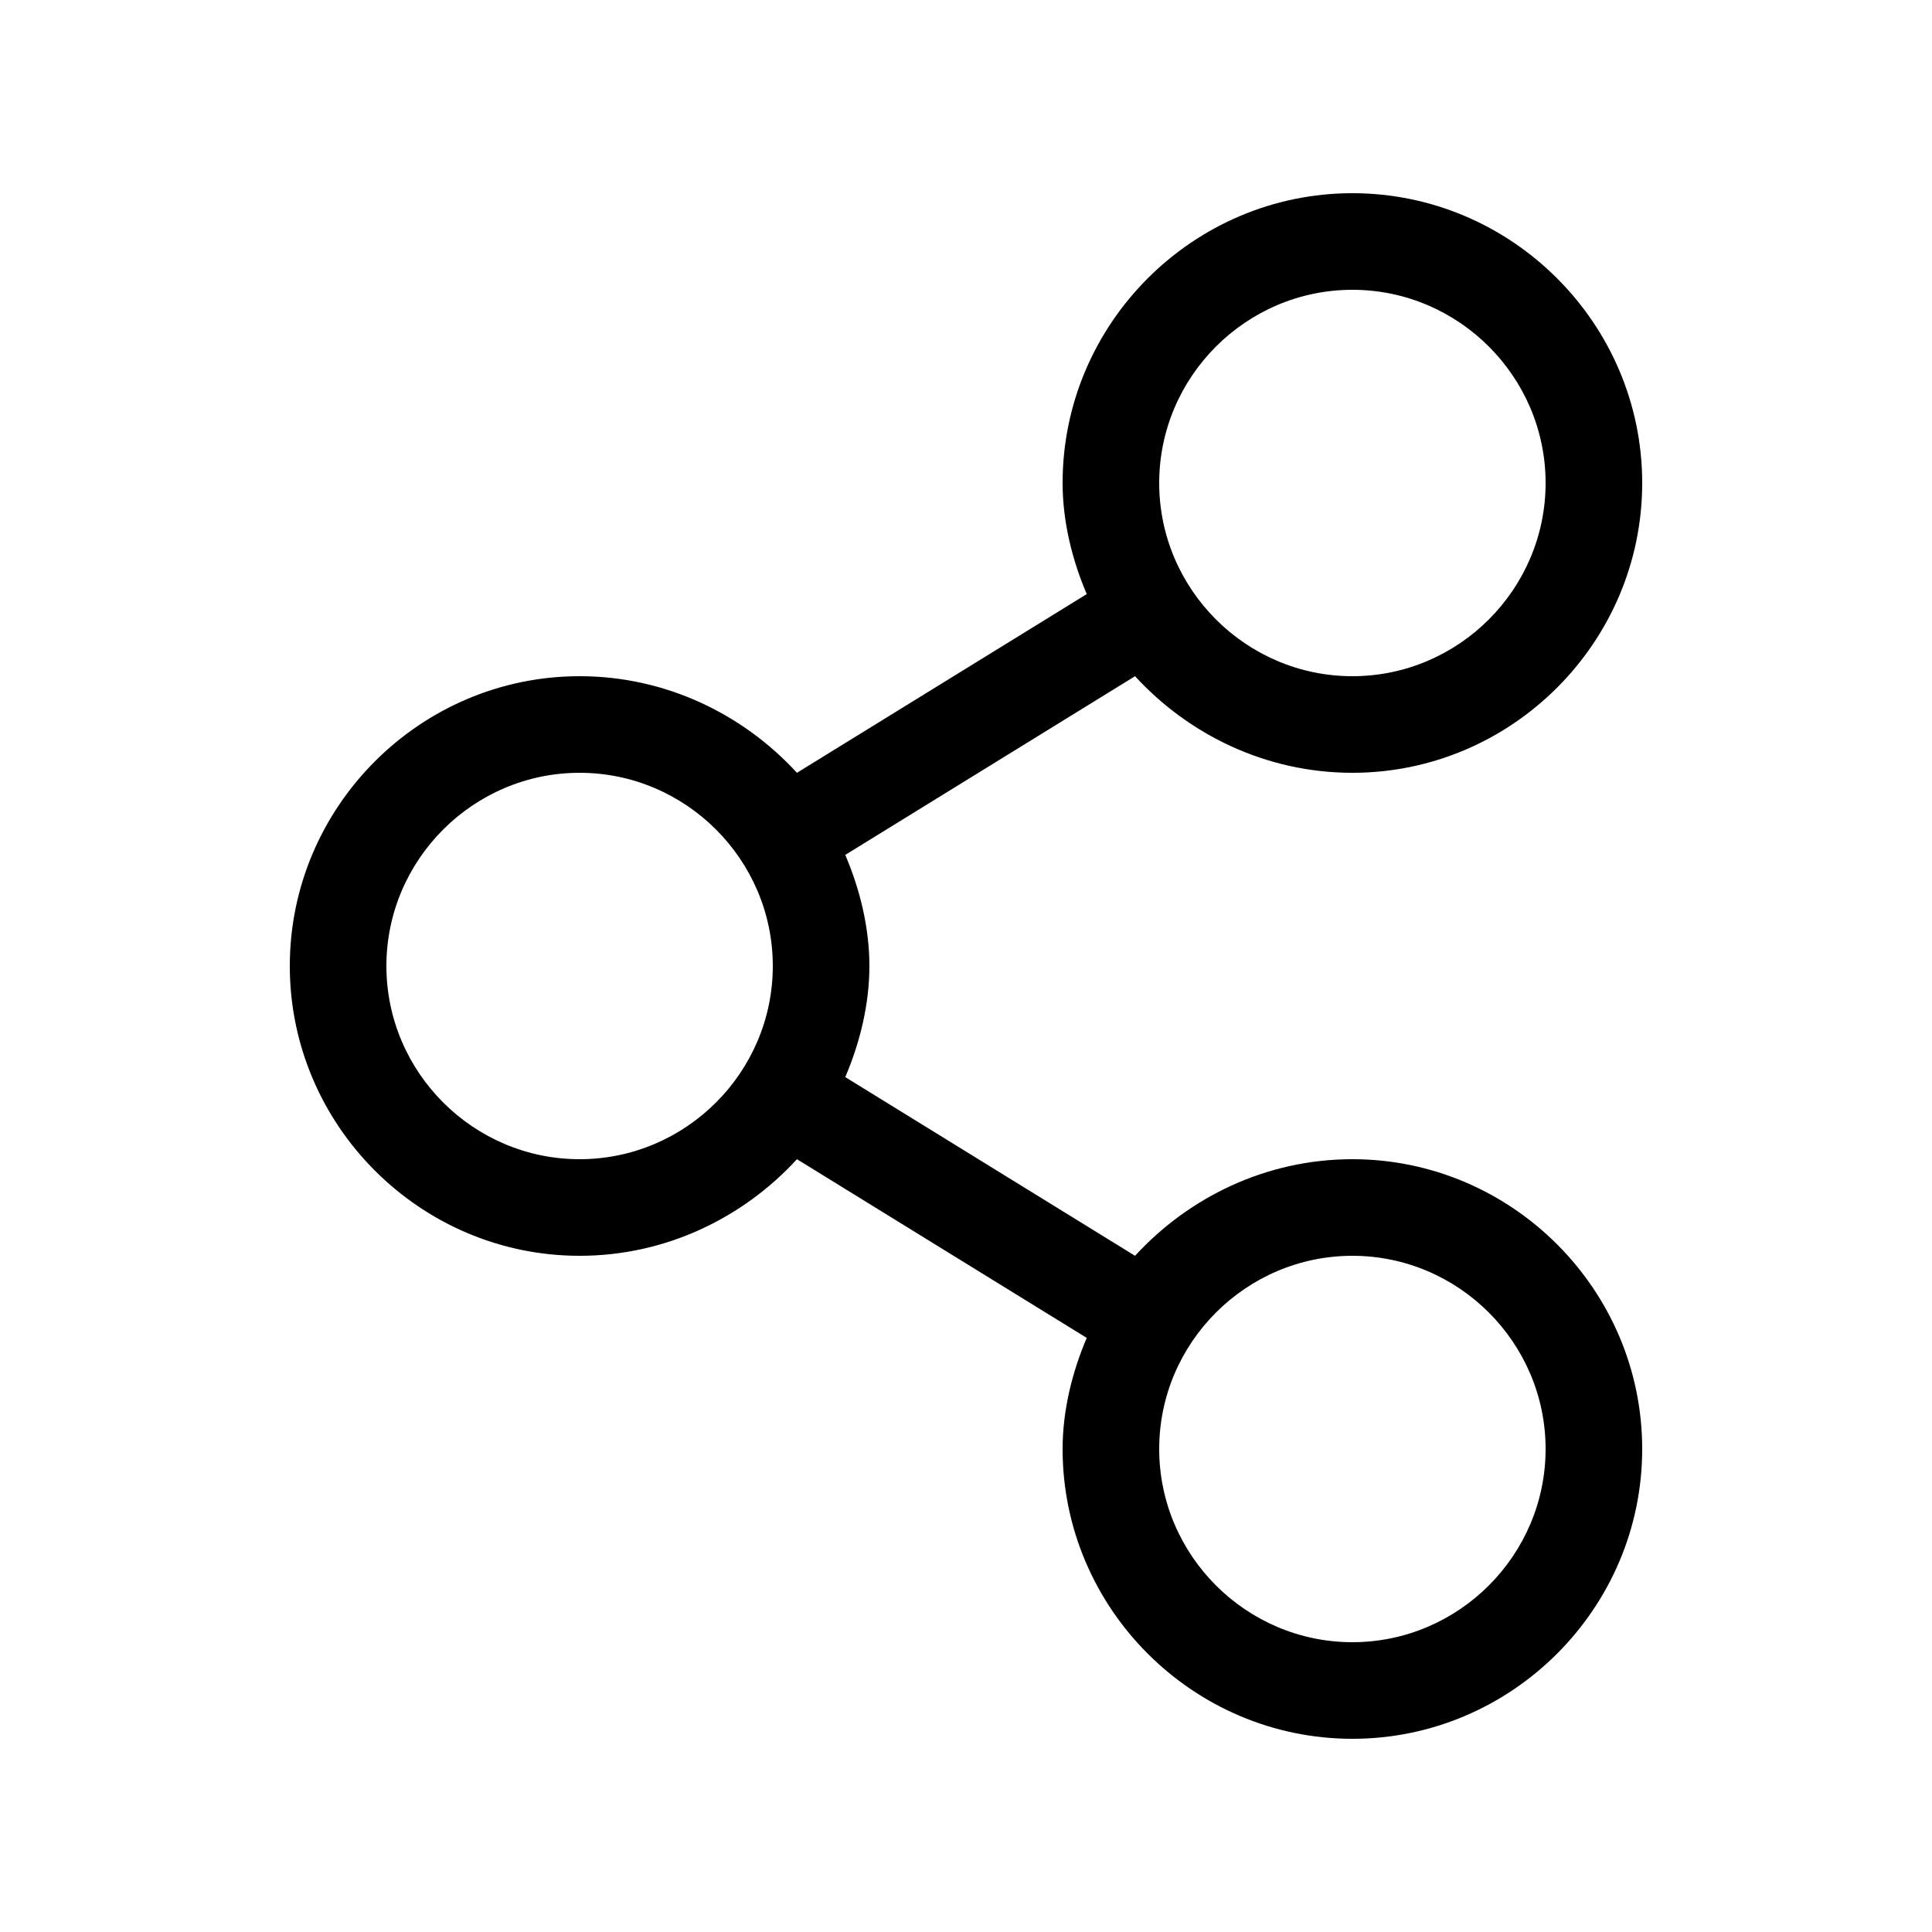 <?xml version="1.0" encoding="utf-8"?>
<!-- Generator: Adobe Illustrator 21.1.0, SVG Export Plug-In . SVG Version: 6.00 Build 0)  -->
<svg version="1.1" xmlns="http://www.w3.org/2000/svg" xmlns:xlink="http://www.w3.org/1999/xlink" x="0px" y="0px"
	 viewBox="0 0 40 40" enable-background="new 0 0 40 40" xml:space="preserve">
<g id="Ready">
	<path d="M12,14c-3.3,0-6,2.7-6,6s2.7,6,6,6c1.8,0,3.4-0.8,4.5-2l6,3.7C22.2,28.4,22,29.2,22,30c0,3.3,2.7,6,6,6s6-2.7,6-6
		s-2.7-6-6-6c-1.8,0-3.4,0.8-4.5,2l-6-3.7c0.3-0.7,0.5-1.5,0.5-2.3c0-0.8-0.2-1.6-0.5-2.3l6-3.7c1.1,1.2,2.7,2,4.5,2
		c3.3,0,6-2.7,6-6s-2.7-6-6-6s-6,2.7-6,6c0,0.8,0.2,1.6,0.5,2.3l-6,3.7C15.4,14.8,13.8,14,12,14z M28,26c2.2,0,4,1.8,4,4s-1.8,4-4,4
		s-4-1.8-4-4S25.8,26,28,26z M28,6c2.2,0,4,1.8,4,4s-1.8,4-4,4s-4-1.8-4-4S25.8,6,28,6z M12,24c-2.2,0-4-1.8-4-4s1.8-4,4-4
		s4,1.8,4,4S14.2,24,12,24z"/>
</g>
<g id="Text">
</g>
</svg>
